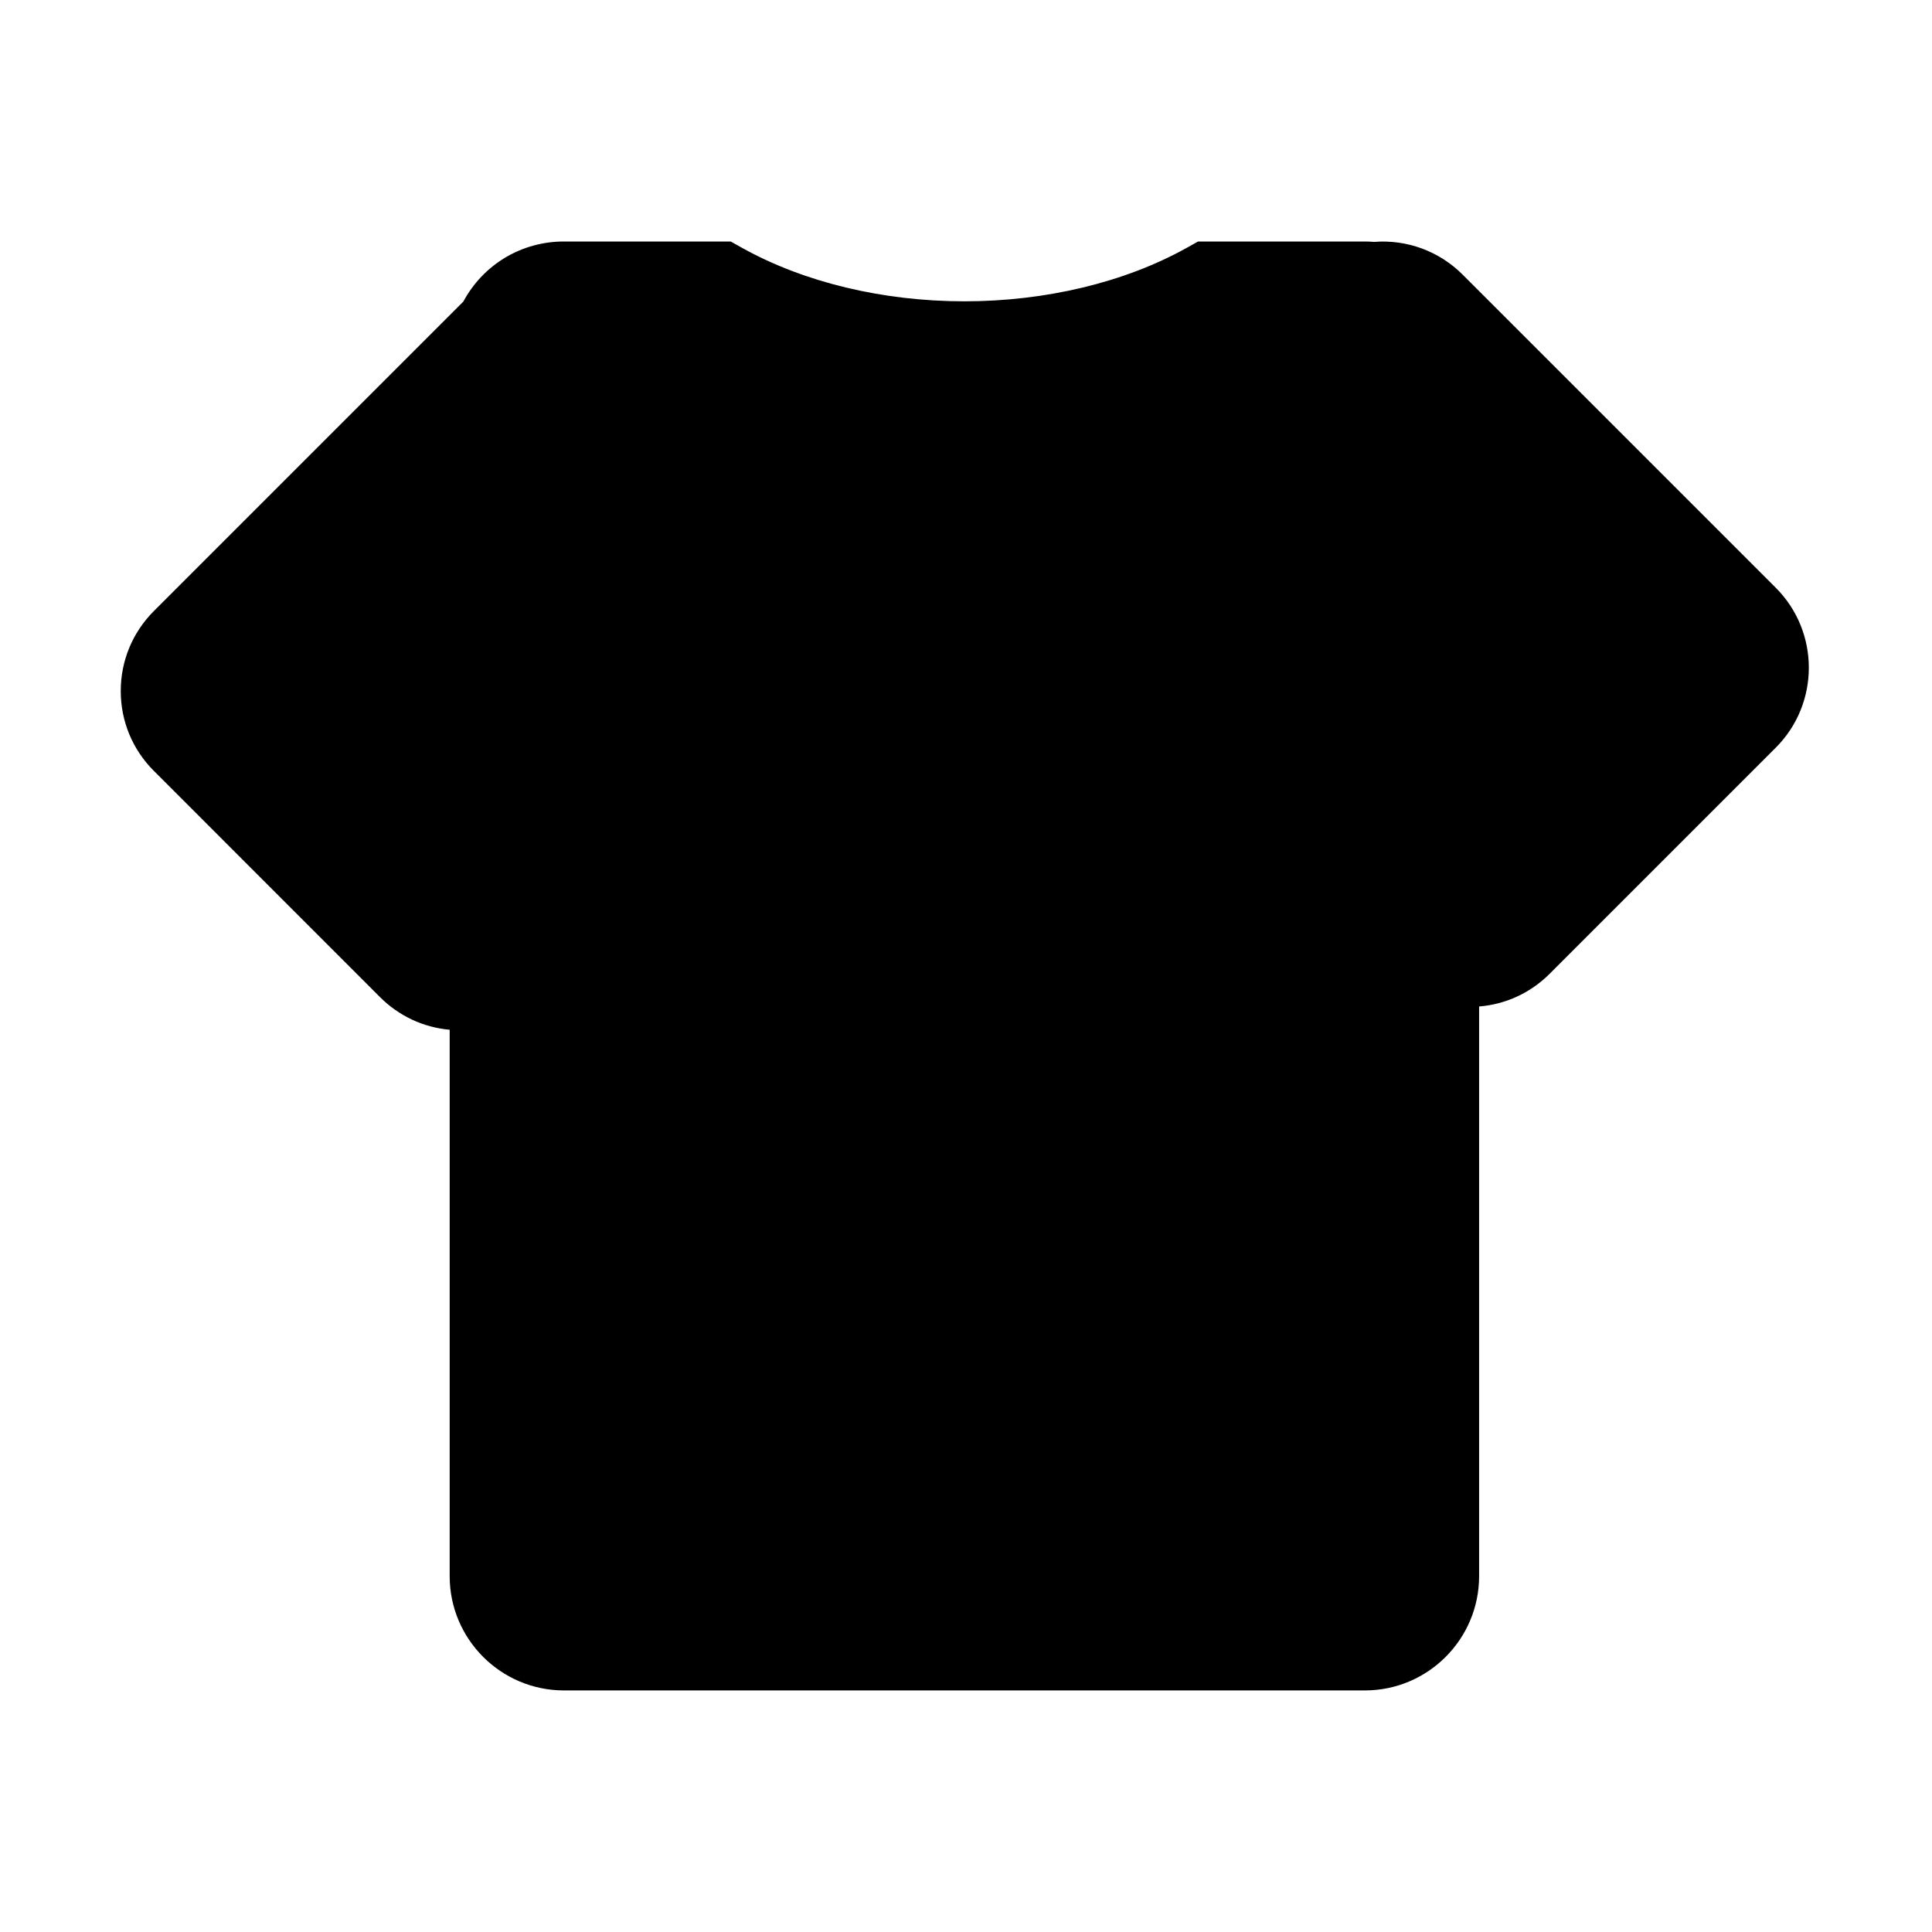 <svg width="24" height="24" viewBox="0 0 24 24" fill="none" xmlns="http://www.w3.org/2000/svg">
  <path d="M22.059 7.301L18.17 3.412C17.879 3.121 17.48 2.973 17.069 3.005C17.03 3.002 16.992 3 16.956 3H14.883L14.738 3.081C13.97 3.508 12.991 3.743 11.98 3.743C10.969 3.743 9.99 3.508 9.222 3.081L9.077 3H7.005C6.476 3 6.002 3.288 5.756 3.746L1.912 7.59C1.646 7.856 1.5 8.209 1.5 8.584C1.5 8.959 1.646 9.312 1.912 9.577L4.72 12.386C4.955 12.621 5.259 12.763 5.586 12.792V19.58C5.586 20.362 6.223 20.999 7.005 20.999H16.956C17.738 20.999 18.374 20.362 18.374 19.58L18.374 12.503C18.705 12.476 19.013 12.334 19.25 12.097L22.059 9.288C22.607 8.74 22.607 7.849 22.059 7.301Z" fill="currentColor"/>
</svg>
